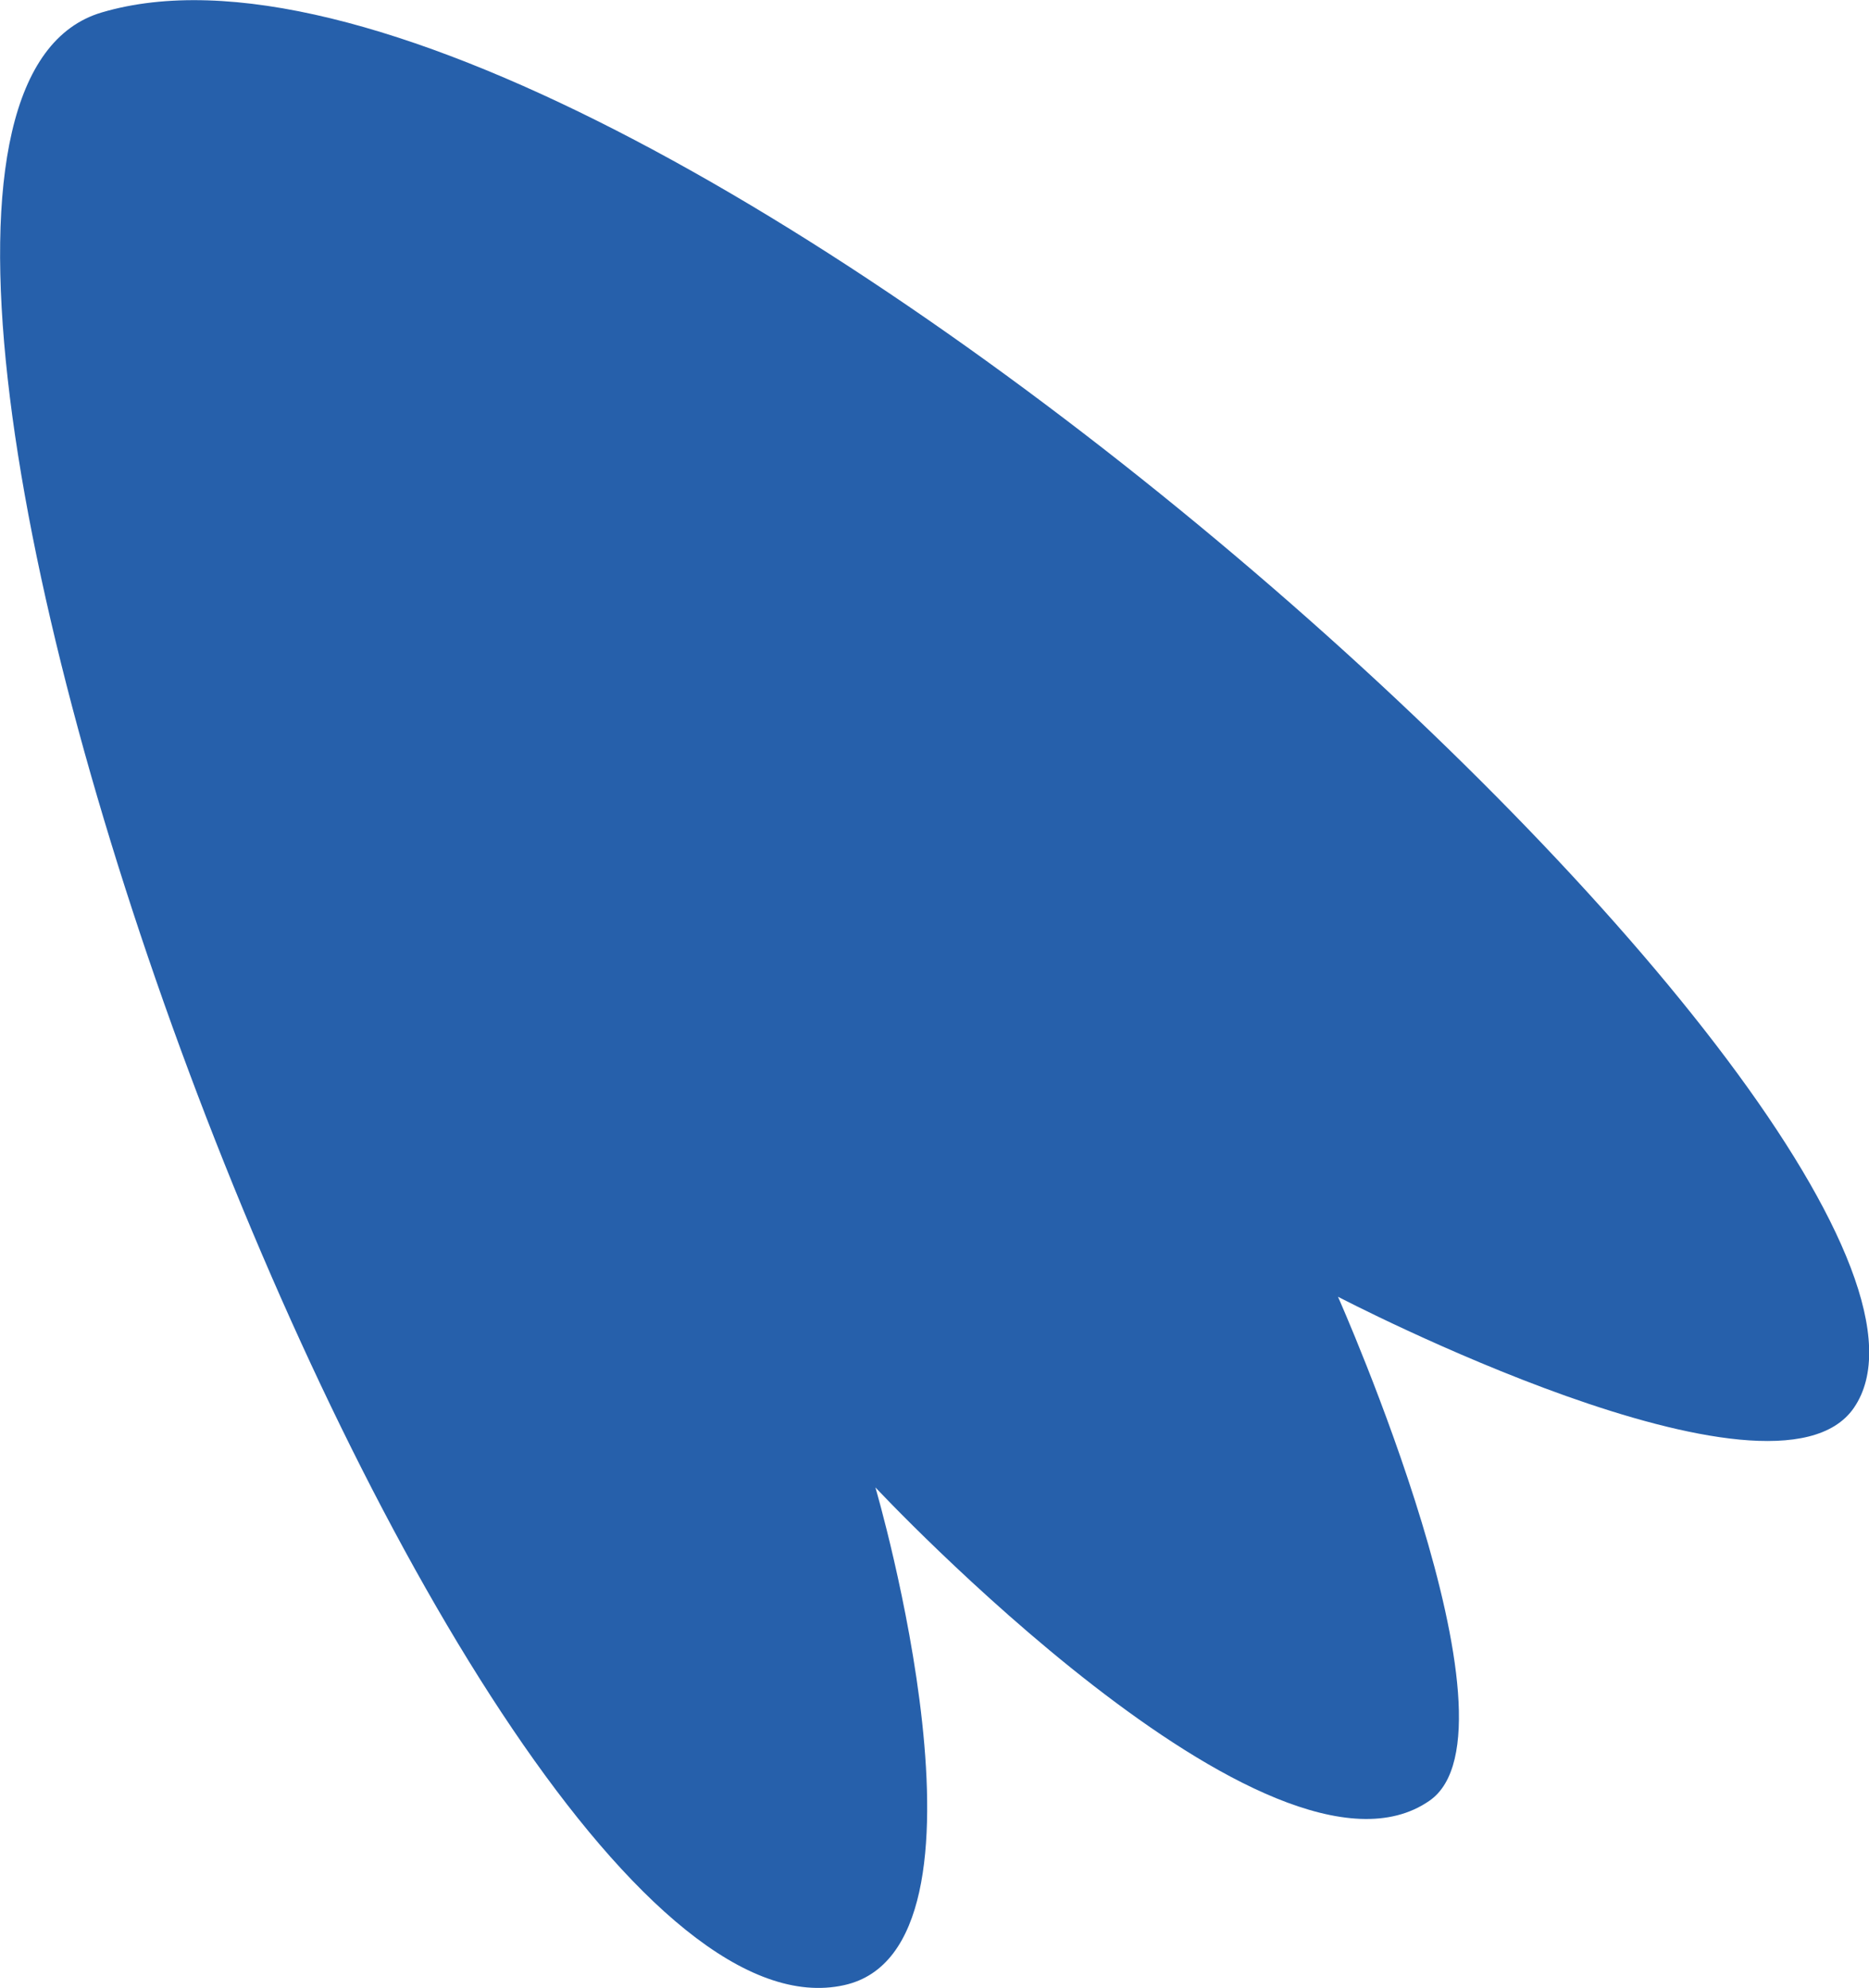 <svg xmlns="http://www.w3.org/2000/svg" viewBox="0 0 42.06 44.74"><defs><style>.cls-1{fill:#2660ab;}</style></defs><title>codeРесурс 3</title><g id="Слой_2" data-name="Слой 2"><g id="bg_3" data-name="bg 3"><path class="cls-1" d="M41.72,31.68c4-5.83-27.94-34.8-39.43-31.4C-6,2.72,10.25,46.63,19,44.67c3.74-.83.7-11.2.7-11.2S28.61,43,32.17,40.52c2.28-1.58-2.06-11.34-2.06-11.34S39.92,34.3,41.72,31.68Z"/></g></g></svg>